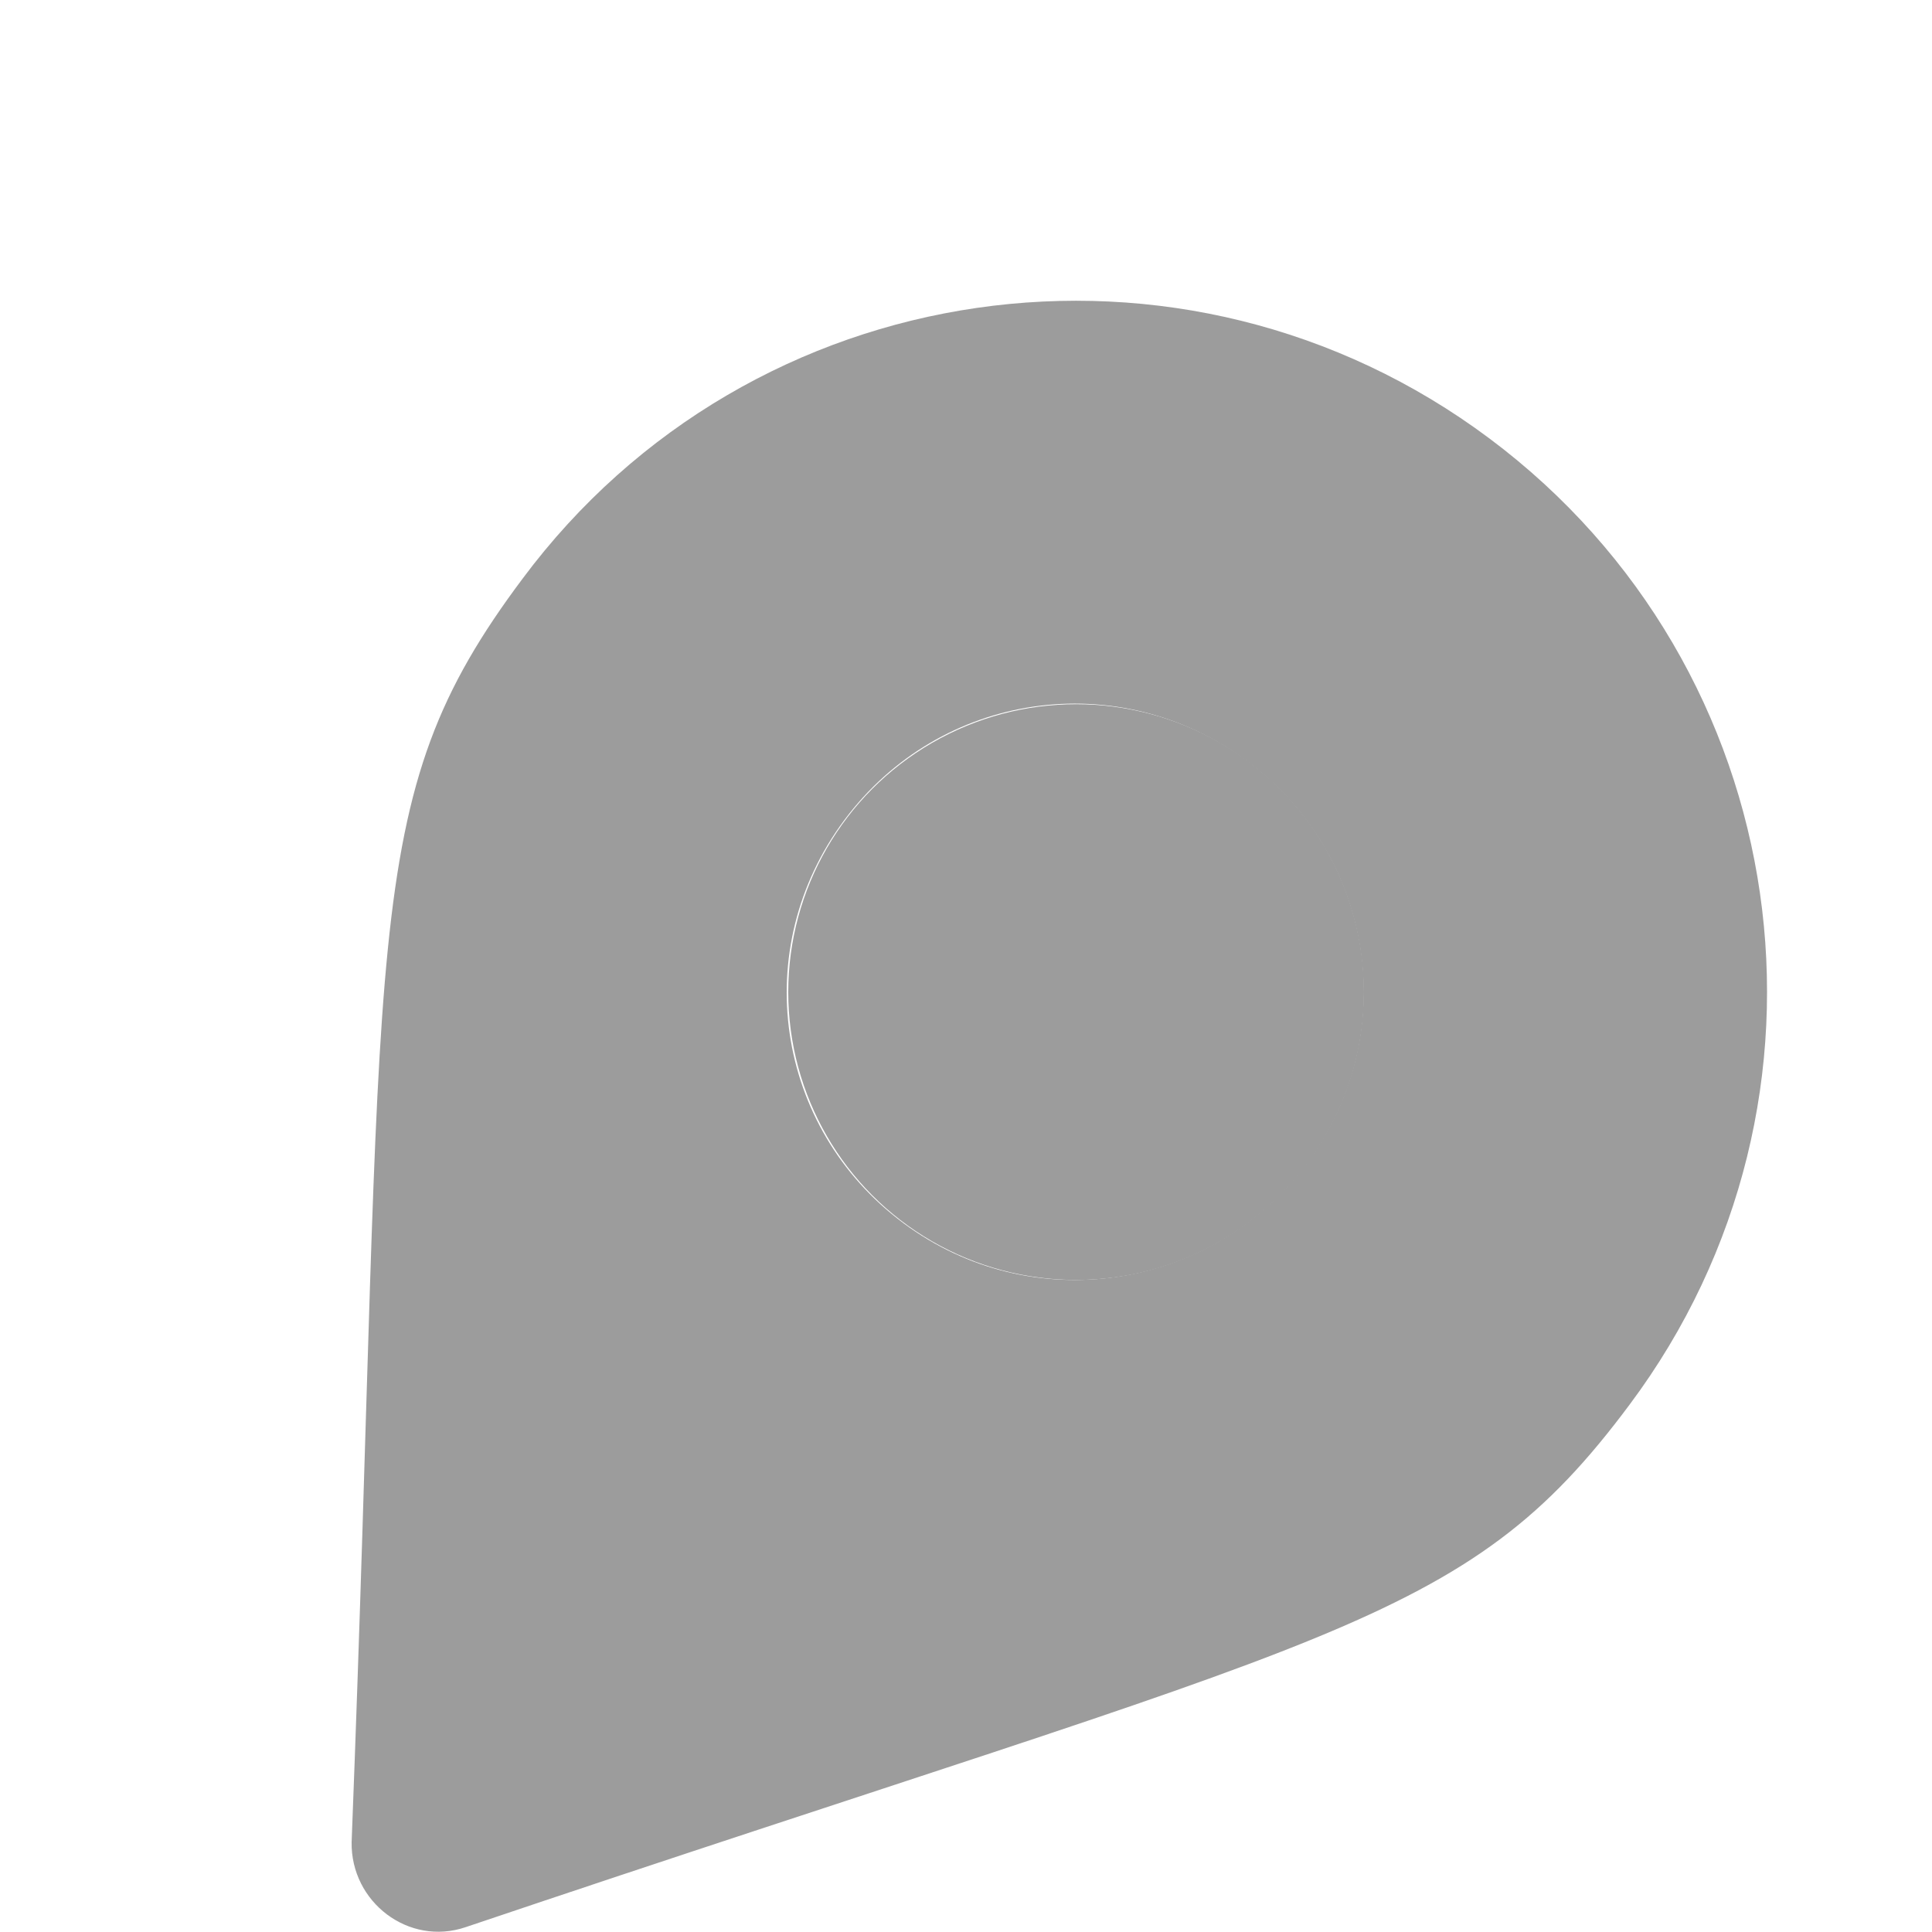 <?xml version="1.0" encoding="utf-8"?>
<!-- Generator: Adobe Illustrator 26.5.0, SVG Export Plug-In . SVG Version: 6.00 Build 0)  -->
<svg version="1.1" id="Layer_1" xmlns="http://www.w3.org/2000/svg" xmlns:xlink="http://www.w3.org/1999/xlink" x="0px" y="0px"
	 viewBox="0 0 200 200" style="enable-background:new 0 0 200 200;" xml:space="preserve">
<style type="text/css">
	.st0{fill:none;}
	.st1{fill:#C981FC;}
	.st2{opacity:0.5;}
	.st3{fill:#3A3A3A;}
</style>
<line class="st0" x1="-274.7" y1="-47.4" x2="-203.9" y2="-118.1"/>
<g>
	<g id="XMLID_00000078031851008873613870000012722234585188398783_">
		<g>
			<path class="st1" d="M171.5-186.6c0,28.8-10,36.9-64.2,115.4c-3.5,5.1-11.1,5.1-14.7,0c-54.1-78.6-64.1-86.6-64.1-115.4
				c0-39.5,32-71.5,71.5-71.5S171.5-226.1,171.5-186.6z M129.8-186.6c0-16.5-13.3-29.8-29.8-29.8s-29.8,13.3-29.8,29.8
				s13.3,29.8,29.8,29.8S129.8-170.2,129.8-186.6z"/>
			<circle class="st1" cx="100" cy="-186.6" r="29.8"/>
		</g>
	</g>
	<path d="M129.7-193.2l-6-6v-14.6c0-2.3-1.8-4.1-4.1-4.1h-4.1c-2.3,0-4.1,1.8-4.1,4.1v2.3l-8.2-8.2c-1.1-1.1-2.1-2.3-4.1-2.3
		c-2,0-3,1.2-4.1,2.3l-26.5,26.5c-1.3,1.3-2.3,2.3-2.3,4.1c0,2.3,1.8,4.1,4.1,4.1h4.1v24.6c0,2.3,1.8,4.1,4.1,4.1h12.3v-20.5
		c0-2.3,1.8-4.1,4.1-4.1h8.2c2.3,0,4.1,1.8,4.1,4.1v20.5h12.3c2.3,0,4.1-1.8,4.1-4.1V-185h4.1c2.3,0,4.1-1.8,4.1-4.1
		C132-190.9,131-191.9,129.7-193.2z"/>
</g>
<g class="st2">
	<g id="XMLID_00000155146599871126125010000001635184603291402139_">
		<g>
			<path class="st3" d="M168.7,145.4c-17.2,23.1-30.1,23.6-120.5,54.1c-5.9,2-11.9-2.6-11.8-8.8C40.1,95.4,36.8,83,54.1,59.9
				c23.6-31.7,68.4-38.2,100.1-14.5S192.3,113.8,168.7,145.4z M135.2,120.5c9.9-13.2,7.2-31.8-6.1-41.7s-31.8-7.2-41.7,6.1
				s-7.2,31.8,6.1,41.7S125.4,133.6,135.2,120.5z"/>
			<circle class="st3" cx="111.4" cy="102.7" r="29.8"/>
		</g>
	</g>
</g>
</svg>
